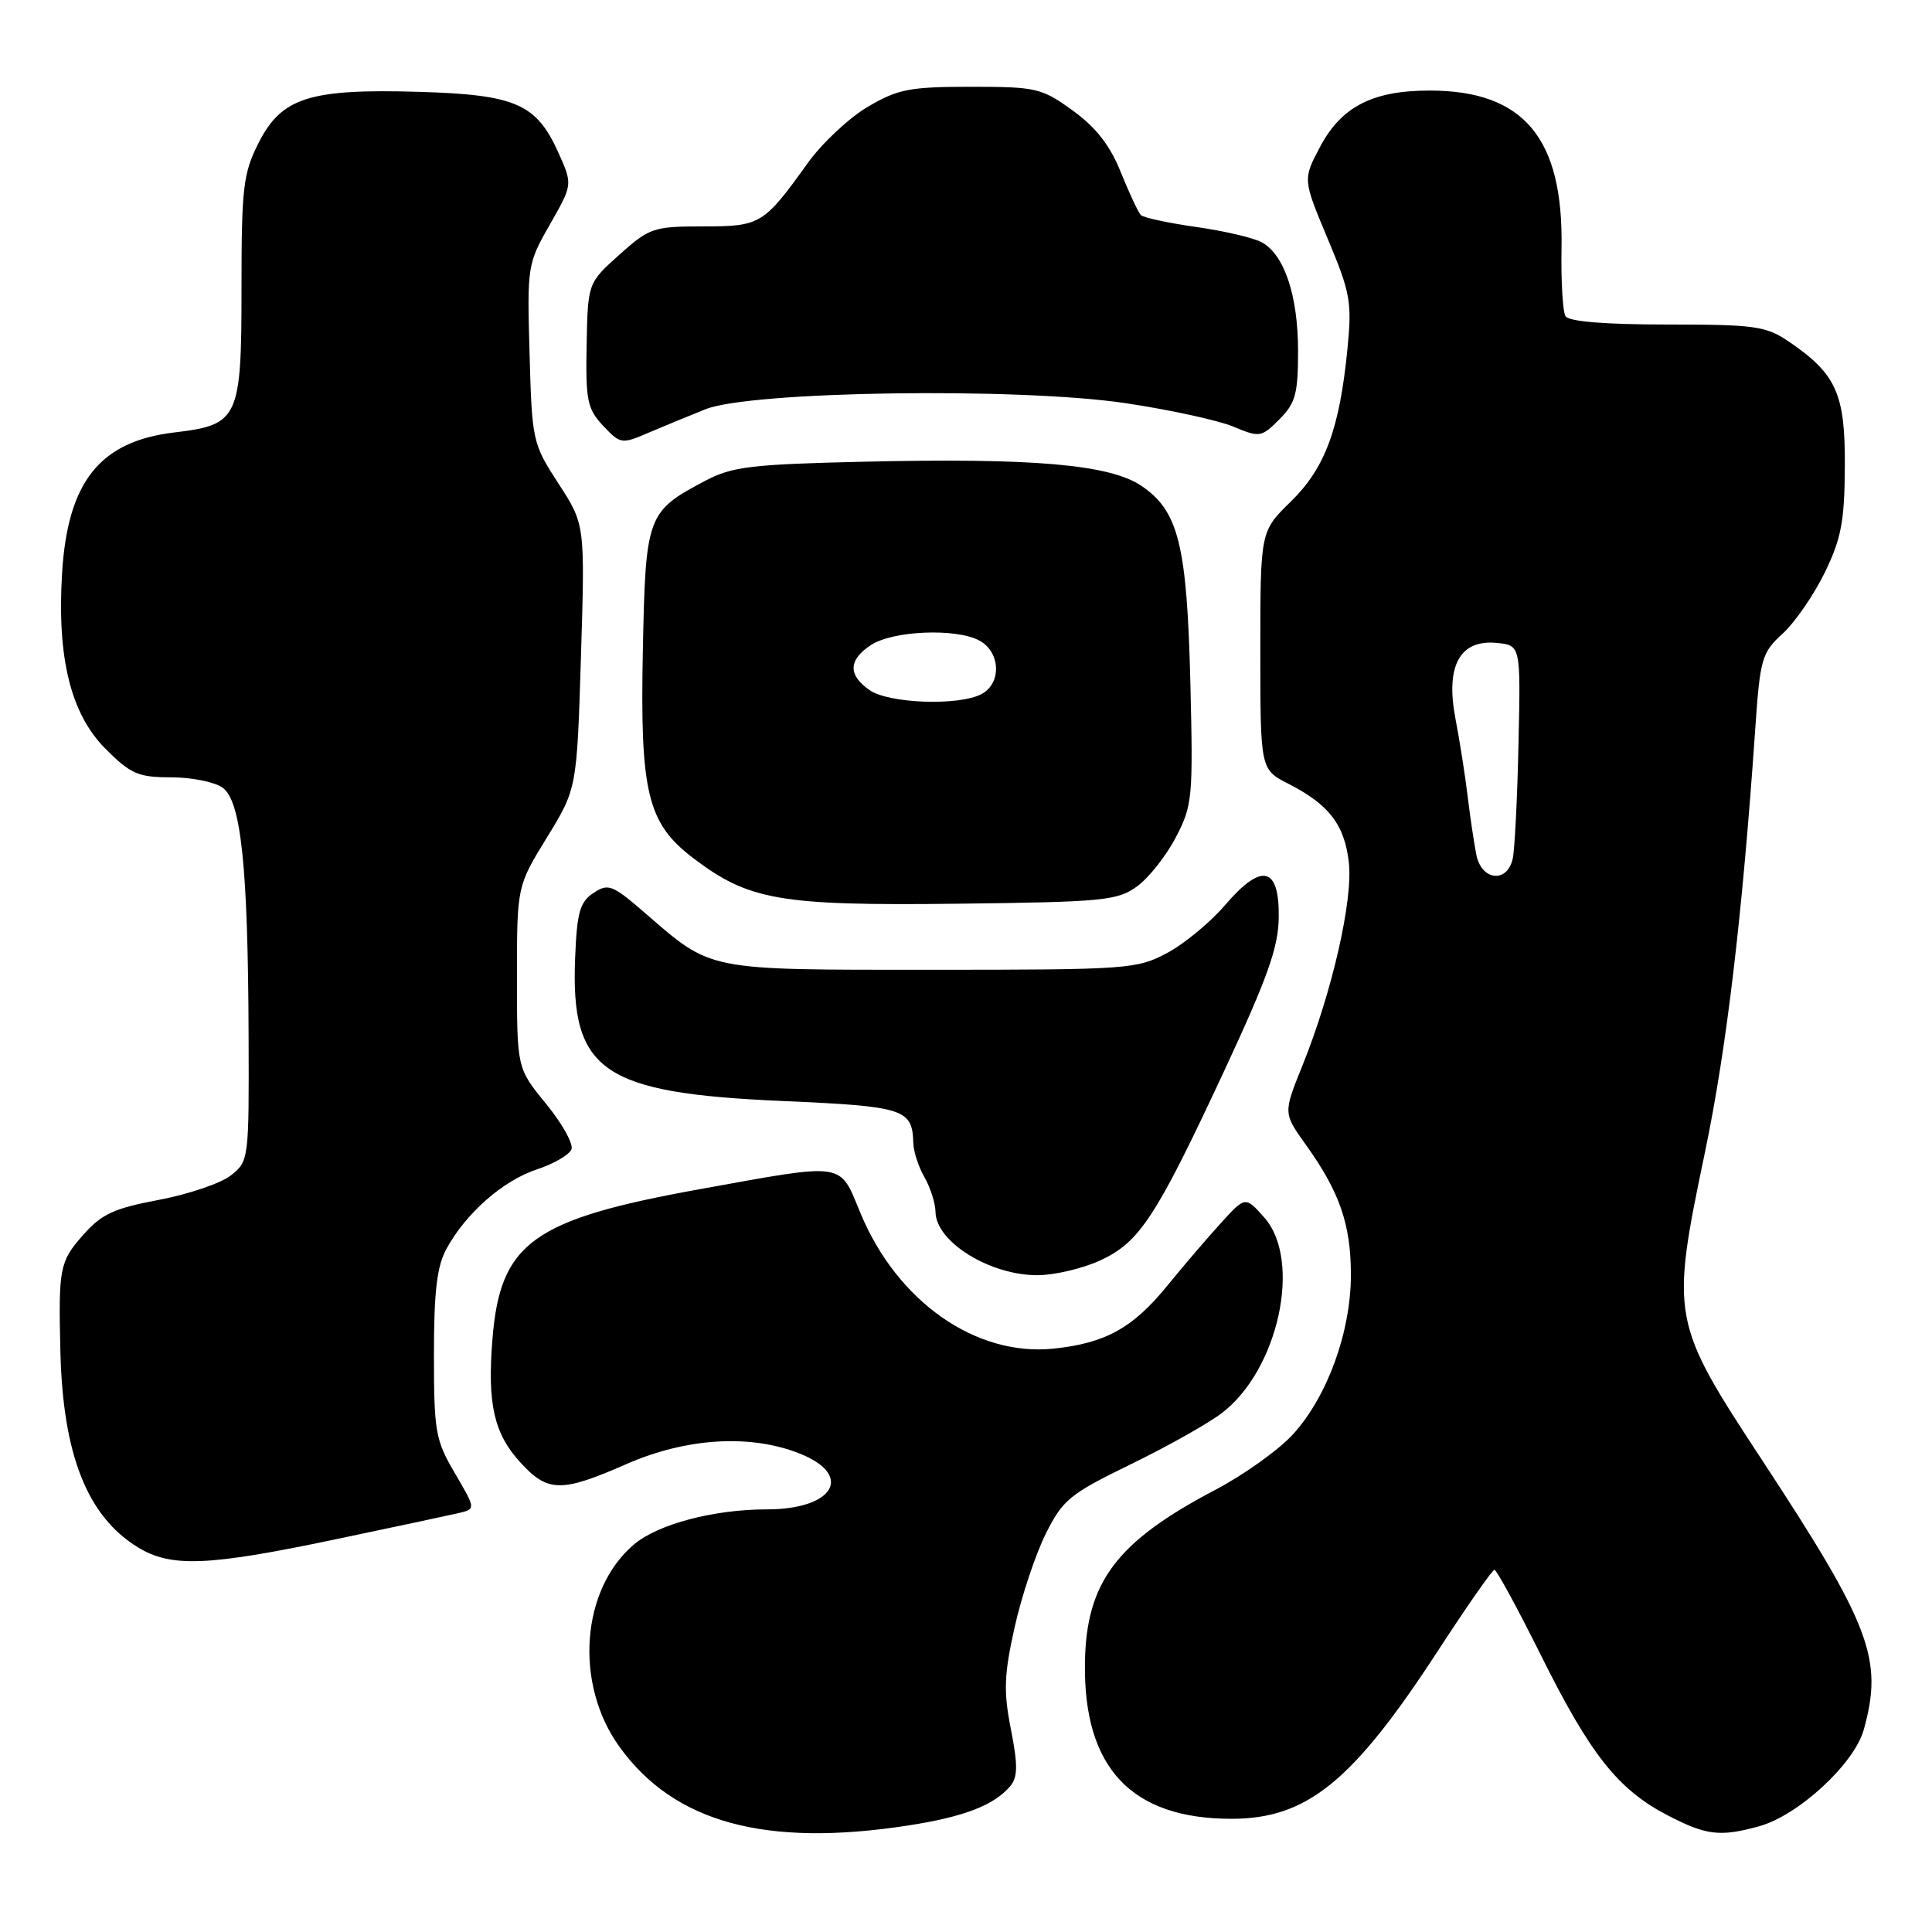 <?xml version="1.0" encoding="UTF-8" standalone="no"?>
<!DOCTYPE svg PUBLIC "-//W3C//DTD SVG 1.1//EN" "http://www.w3.org/Graphics/SVG/1.1/DTD/svg11.dtd" >
<svg xmlns="http://www.w3.org/2000/svg" xmlns:xlink="http://www.w3.org/1999/xlink" version="1.1" viewBox="0 0 256 256">
 <g >
 <path fill="currentColor"
d=" M 120.31 241.89 C 127.78 240.74 131.76 239.19 133.89 236.64 C 134.86 235.46 134.88 233.86 133.95 229.14 C 132.96 224.11 133.04 221.93 134.43 215.68 C 135.34 211.57 137.20 205.99 138.55 203.27 C 140.82 198.72 141.74 197.97 149.76 194.06 C 154.57 191.72 160.01 188.67 161.86 187.27 C 169.40 181.57 172.57 167.00 167.51 161.31 C 165.01 158.50 165.01 158.50 161.76 162.08 C 159.97 164.04 156.79 167.76 154.70 170.33 C 150.12 175.97 146.46 177.99 139.60 178.70 C 129.28 179.77 118.87 172.45 114.01 160.73 C 111.17 153.89 112.24 154.05 92.74 157.57 C 70.54 161.58 66.28 164.66 65.25 177.45 C 64.56 186.02 65.45 189.96 68.95 193.78 C 72.58 197.76 74.37 197.79 83.00 194.00 C 90.95 190.51 99.45 190.00 105.98 192.61 C 113.17 195.48 110.50 200.00 101.61 200.00 C 94.60 200.00 87.23 201.94 84.04 204.62 C 76.99 210.55 76.06 223.08 82.06 231.43 C 89.29 241.50 101.40 244.81 120.31 241.89 Z  M 233.12 241.98 C 238.31 240.54 245.71 233.70 246.96 229.19 C 249.56 219.83 247.90 215.42 233.45 193.42 C 221.43 175.11 221.34 174.60 225.92 152.66 C 228.78 138.95 230.86 121.46 232.58 96.57 C 233.22 87.26 233.45 86.48 236.21 83.96 C 237.83 82.48 240.33 78.85 241.78 75.89 C 243.98 71.37 244.41 69.09 244.45 61.82 C 244.51 52.17 243.33 49.55 237.01 45.25 C 234.01 43.21 232.53 43.00 220.91 43.00 C 212.70 43.00 207.87 42.61 207.44 41.90 C 207.07 41.30 206.83 37.23 206.91 32.85 C 207.17 18.29 201.90 12.00 189.44 12.00 C 181.88 12.00 177.75 14.12 174.92 19.45 C 172.63 23.77 172.63 23.77 175.92 31.62 C 178.94 38.81 179.16 40.03 178.54 46.26 C 177.50 56.85 175.57 62.04 171.03 66.47 C 167.00 70.41 167.00 70.41 167.00 86.18 C 167.00 101.96 167.00 101.96 170.75 103.87 C 176.11 106.61 178.17 109.30 178.73 114.30 C 179.29 119.29 176.50 131.48 172.58 141.19 C 170.03 147.50 170.03 147.50 173.05 151.71 C 177.51 157.94 179.00 162.24 179.00 168.93 C 179.00 176.44 175.91 184.99 171.37 190.01 C 169.51 192.07 164.85 195.41 161.02 197.42 C 147.94 204.29 143.91 209.64 143.76 220.36 C 143.56 234.25 149.91 241.00 163.18 241.00 C 173.19 241.00 179.26 236.06 190.52 218.76 C 194.36 212.86 197.73 208.02 198.02 208.01 C 198.31 208.01 201.09 213.13 204.22 219.41 C 210.71 232.46 214.41 237.13 220.91 240.51 C 226.07 243.20 227.92 243.43 233.12 241.98 Z  M 44.26 204.01 C 52.09 202.37 59.52 200.78 60.78 200.49 C 63.05 199.95 63.05 199.95 60.28 195.22 C 57.70 190.83 57.50 189.73 57.50 179.50 C 57.50 171.09 57.89 167.78 59.18 165.44 C 61.76 160.72 66.66 156.43 71.15 154.95 C 73.38 154.21 75.44 153.02 75.72 152.29 C 76.00 151.57 74.48 148.86 72.36 146.26 C 68.50 141.55 68.50 141.55 68.50 129.50 C 68.50 117.44 68.50 117.44 72.47 110.97 C 76.44 104.50 76.44 104.50 76.98 87.00 C 77.52 69.50 77.52 69.50 74.01 64.09 C 70.57 58.79 70.49 58.44 70.17 46.86 C 69.84 35.25 69.89 34.94 72.86 29.75 C 75.88 24.46 75.88 24.46 74.03 20.31 C 71.09 13.75 68.37 12.55 55.54 12.17 C 41.00 11.74 37.30 12.92 34.25 18.96 C 32.22 22.99 32.00 24.86 32.00 38.21 C 32.00 55.49 31.63 56.29 23.12 57.30 C 13.21 58.47 8.94 63.85 8.22 76.03 C 7.55 87.24 9.39 94.63 14.00 99.24 C 17.33 102.57 18.33 103.00 22.69 103.00 C 25.40 103.00 28.47 103.62 29.51 104.38 C 31.95 106.17 32.86 114.83 32.94 137.18 C 33.00 153.64 32.97 153.88 30.59 155.75 C 29.27 156.79 24.97 158.25 21.05 158.99 C 15.05 160.12 13.44 160.87 10.96 163.70 C 7.90 167.18 7.74 168.05 8.00 179.00 C 8.32 192.76 11.56 200.93 18.29 205.04 C 22.68 207.71 27.52 207.52 44.26 204.01 Z  M 145.68 167.06 C 150.98 164.65 153.13 161.38 162.17 141.99 C 167.98 129.51 169.40 125.53 169.44 121.53 C 169.52 114.79 167.17 114.27 162.31 119.95 C 160.37 122.21 156.92 125.07 154.64 126.28 C 150.66 128.41 149.46 128.50 123.50 128.50 C 93.34 128.50 94.41 128.71 85.46 120.97 C 81.14 117.23 80.60 117.02 78.64 118.32 C 76.84 119.51 76.45 120.88 76.21 126.87 C 75.59 141.95 79.75 144.84 103.69 145.89 C 119.88 146.60 120.90 146.93 121.02 151.50 C 121.05 152.60 121.71 154.62 122.50 156.00 C 123.29 157.38 123.95 159.44 123.96 160.60 C 124.03 164.57 131.19 169.00 137.50 168.97 C 139.70 168.96 143.38 168.10 145.68 167.06 Z  M 150.68 117.44 C 152.23 116.31 154.54 113.38 155.81 110.94 C 158.01 106.73 158.10 105.68 157.73 90.50 C 157.28 72.17 156.16 67.69 151.23 64.37 C 147.01 61.54 136.96 60.66 114.42 61.18 C 99.59 61.52 97.01 61.83 93.50 63.68 C 85.71 67.79 85.54 68.26 85.18 86.27 C 84.80 105.00 85.79 109.08 91.80 113.66 C 99.19 119.30 103.30 120.02 126.68 119.75 C 146.26 119.52 148.07 119.34 150.68 117.44 Z  M 93.50 54.22 C 99.55 51.82 134.94 51.31 149.13 53.42 C 154.97 54.29 161.40 55.69 163.40 56.52 C 166.92 57.99 167.13 57.96 169.52 55.57 C 171.66 53.43 172.00 52.18 172.00 46.51 C 172.00 39.15 170.17 33.70 167.16 32.09 C 166.06 31.50 162.15 30.59 158.47 30.07 C 154.80 29.55 151.51 28.84 151.17 28.50 C 150.83 28.16 149.64 25.61 148.52 22.84 C 147.09 19.27 145.23 16.88 142.15 14.65 C 138.02 11.66 137.32 11.50 128.65 11.50 C 120.55 11.50 118.98 11.80 114.99 14.15 C 112.51 15.61 108.92 18.97 107.02 21.62 C 101.18 29.76 100.77 30.00 93.13 30.00 C 86.60 30.00 86.05 30.19 82.07 33.75 C 77.89 37.50 77.89 37.50 77.73 45.71 C 77.59 53.06 77.82 54.18 79.92 56.42 C 82.20 58.84 82.38 58.87 85.88 57.36 C 87.87 56.51 91.30 55.10 93.50 54.22 Z  M 195.62 113.25 C 195.32 111.74 194.80 108.25 194.47 105.50 C 194.14 102.75 193.41 98.11 192.85 95.20 C 191.52 88.23 193.43 84.72 198.31 85.19 C 201.50 85.50 201.50 85.50 201.21 98.50 C 201.06 105.65 200.71 112.51 200.45 113.75 C 199.73 117.07 196.30 116.71 195.62 113.25 Z  M 115.22 91.44 C 112.34 89.43 112.41 87.44 115.41 85.47 C 118.32 83.56 126.66 83.21 129.76 84.87 C 132.57 86.37 132.75 90.53 130.07 91.96 C 127.09 93.56 117.77 93.23 115.22 91.44 Z "/>
</g>
</svg>